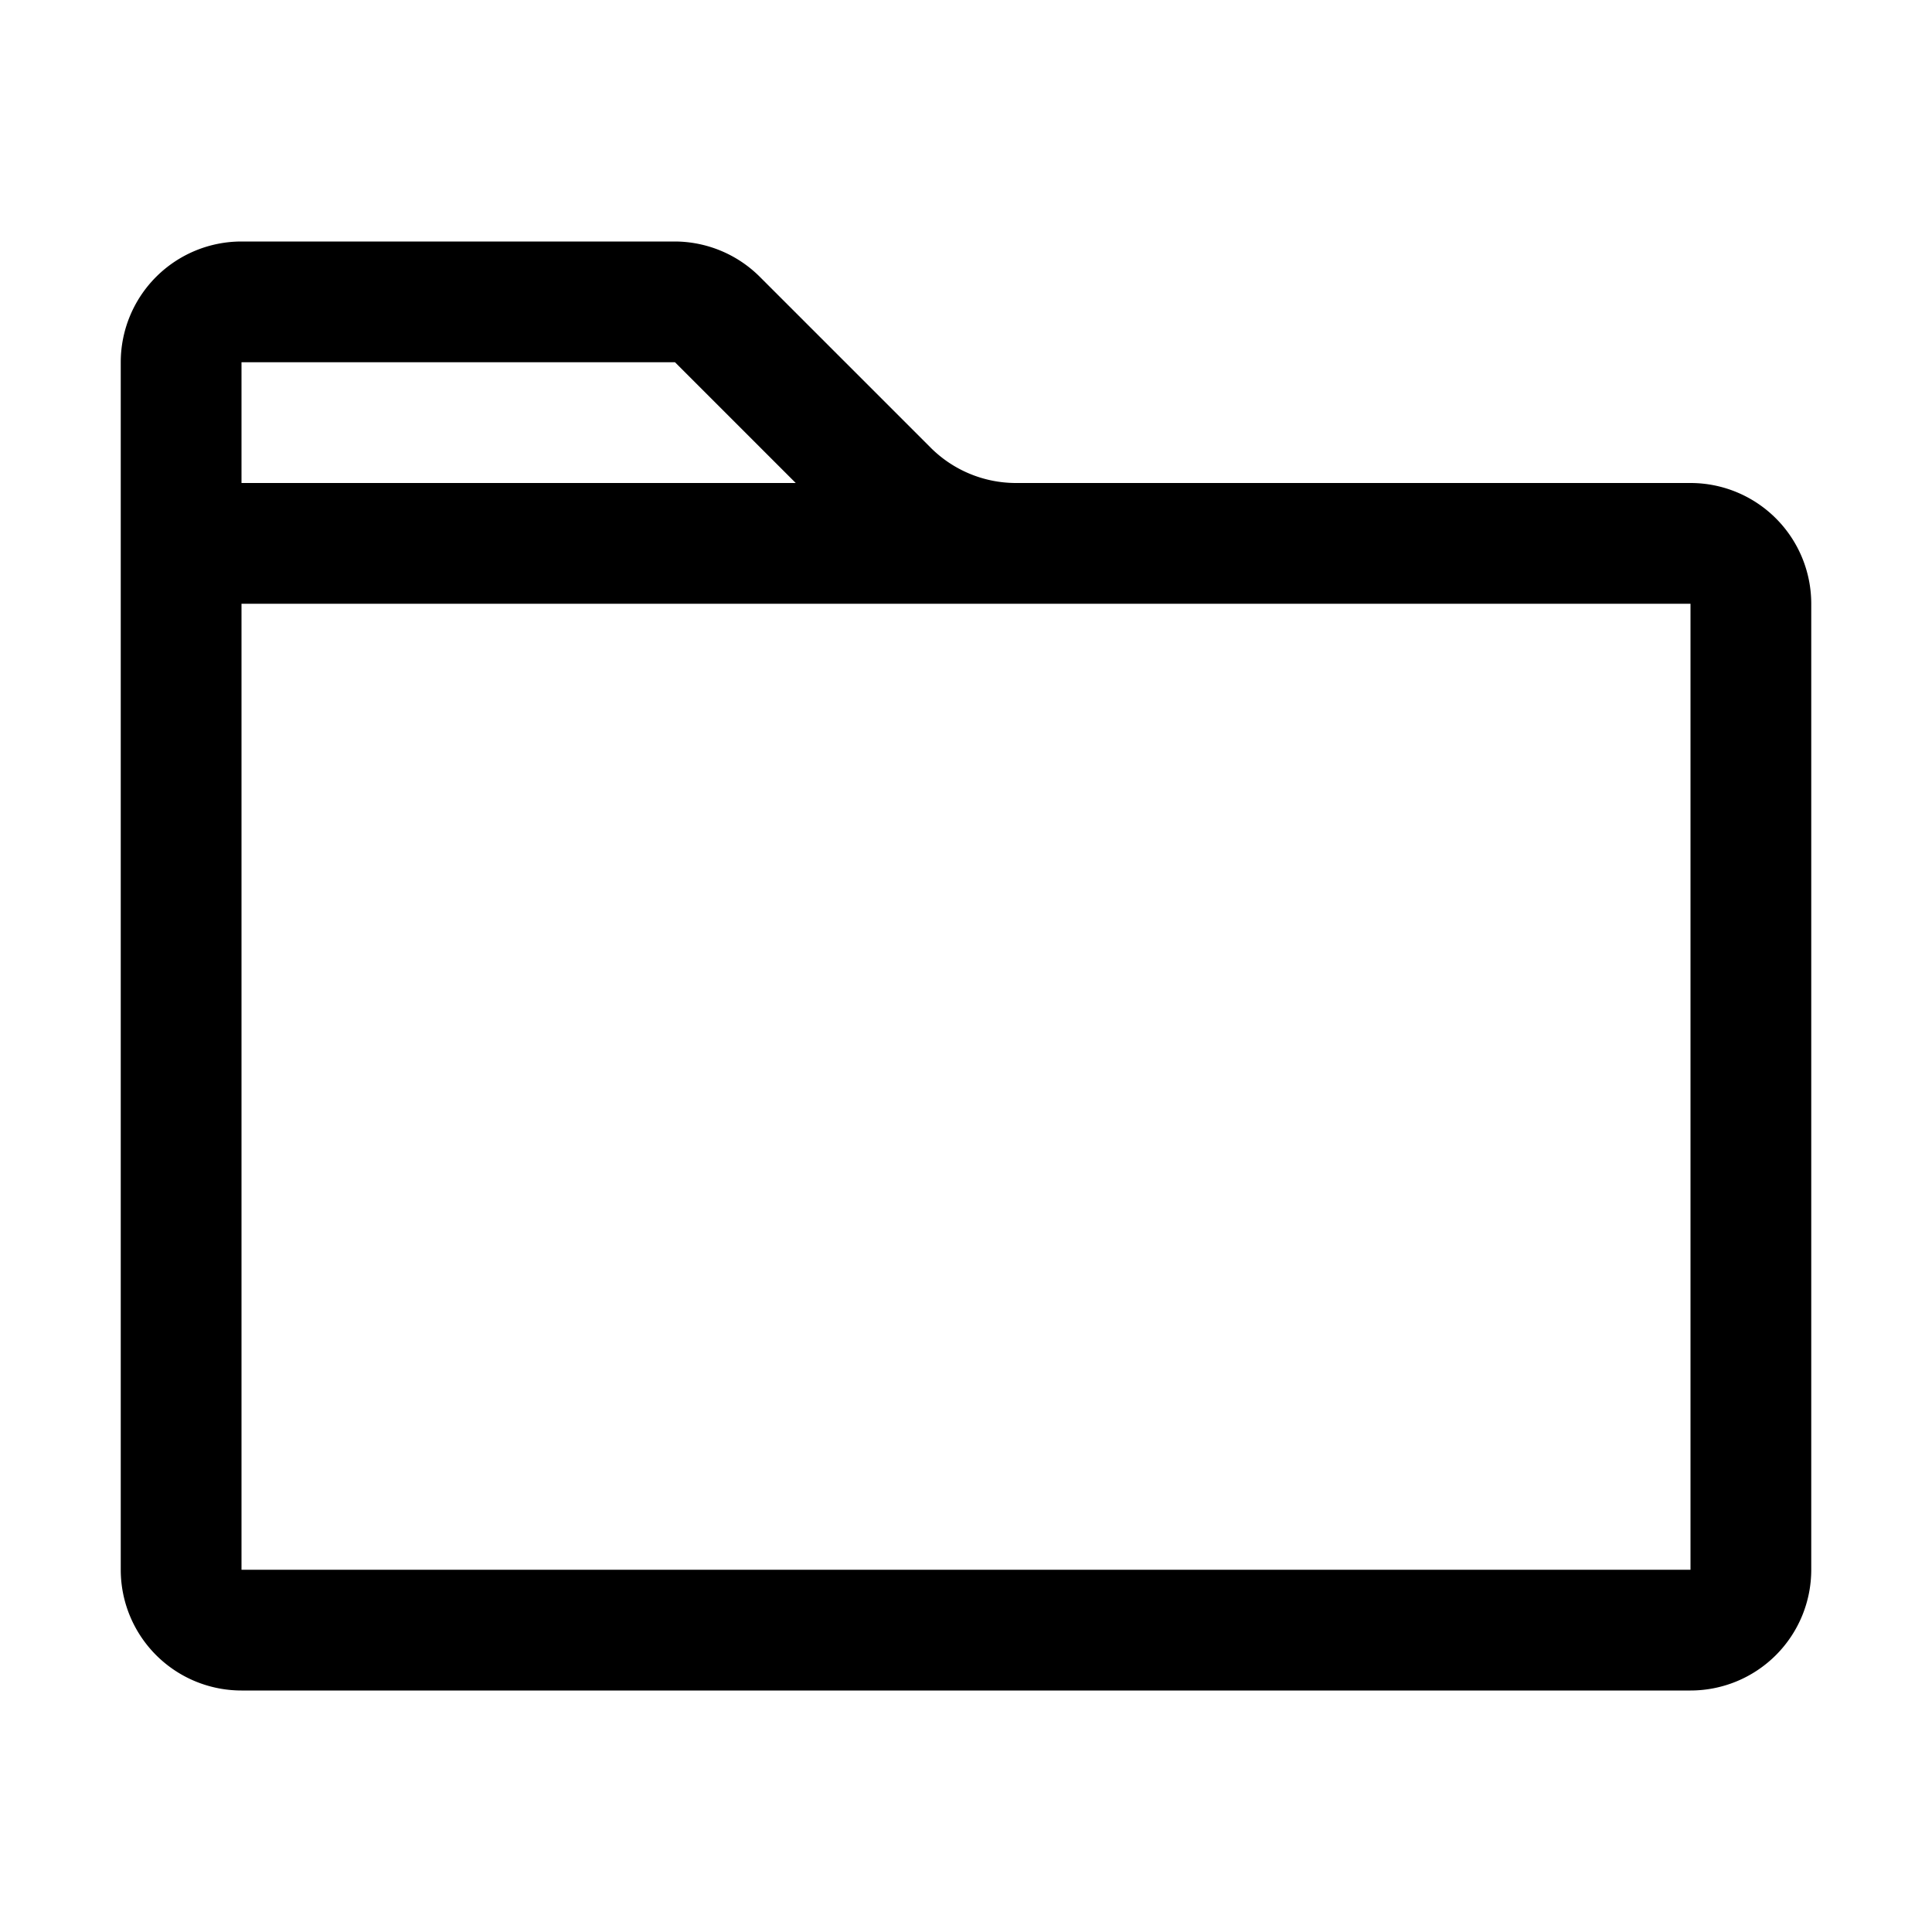 <svg xmlns="http://www.w3.org/2000/svg" viewBox="0 0 16 16"><g id="icn-dir"><path d="M14,4H8.41a1,1,0,0,1-.7-.29L6.29,2.29A1,1,0,0,0,5.59,2H2A1,1,0,0,0,1,3V13a1,1,0,0,0,1,1H14a1,1,0,0,0,1-1V5A1,1,0,0,0,14,4ZM2,3H5.59l1,1H2ZM14,13H2V5H14Z" transform="translate(0 0)"/></g></svg>